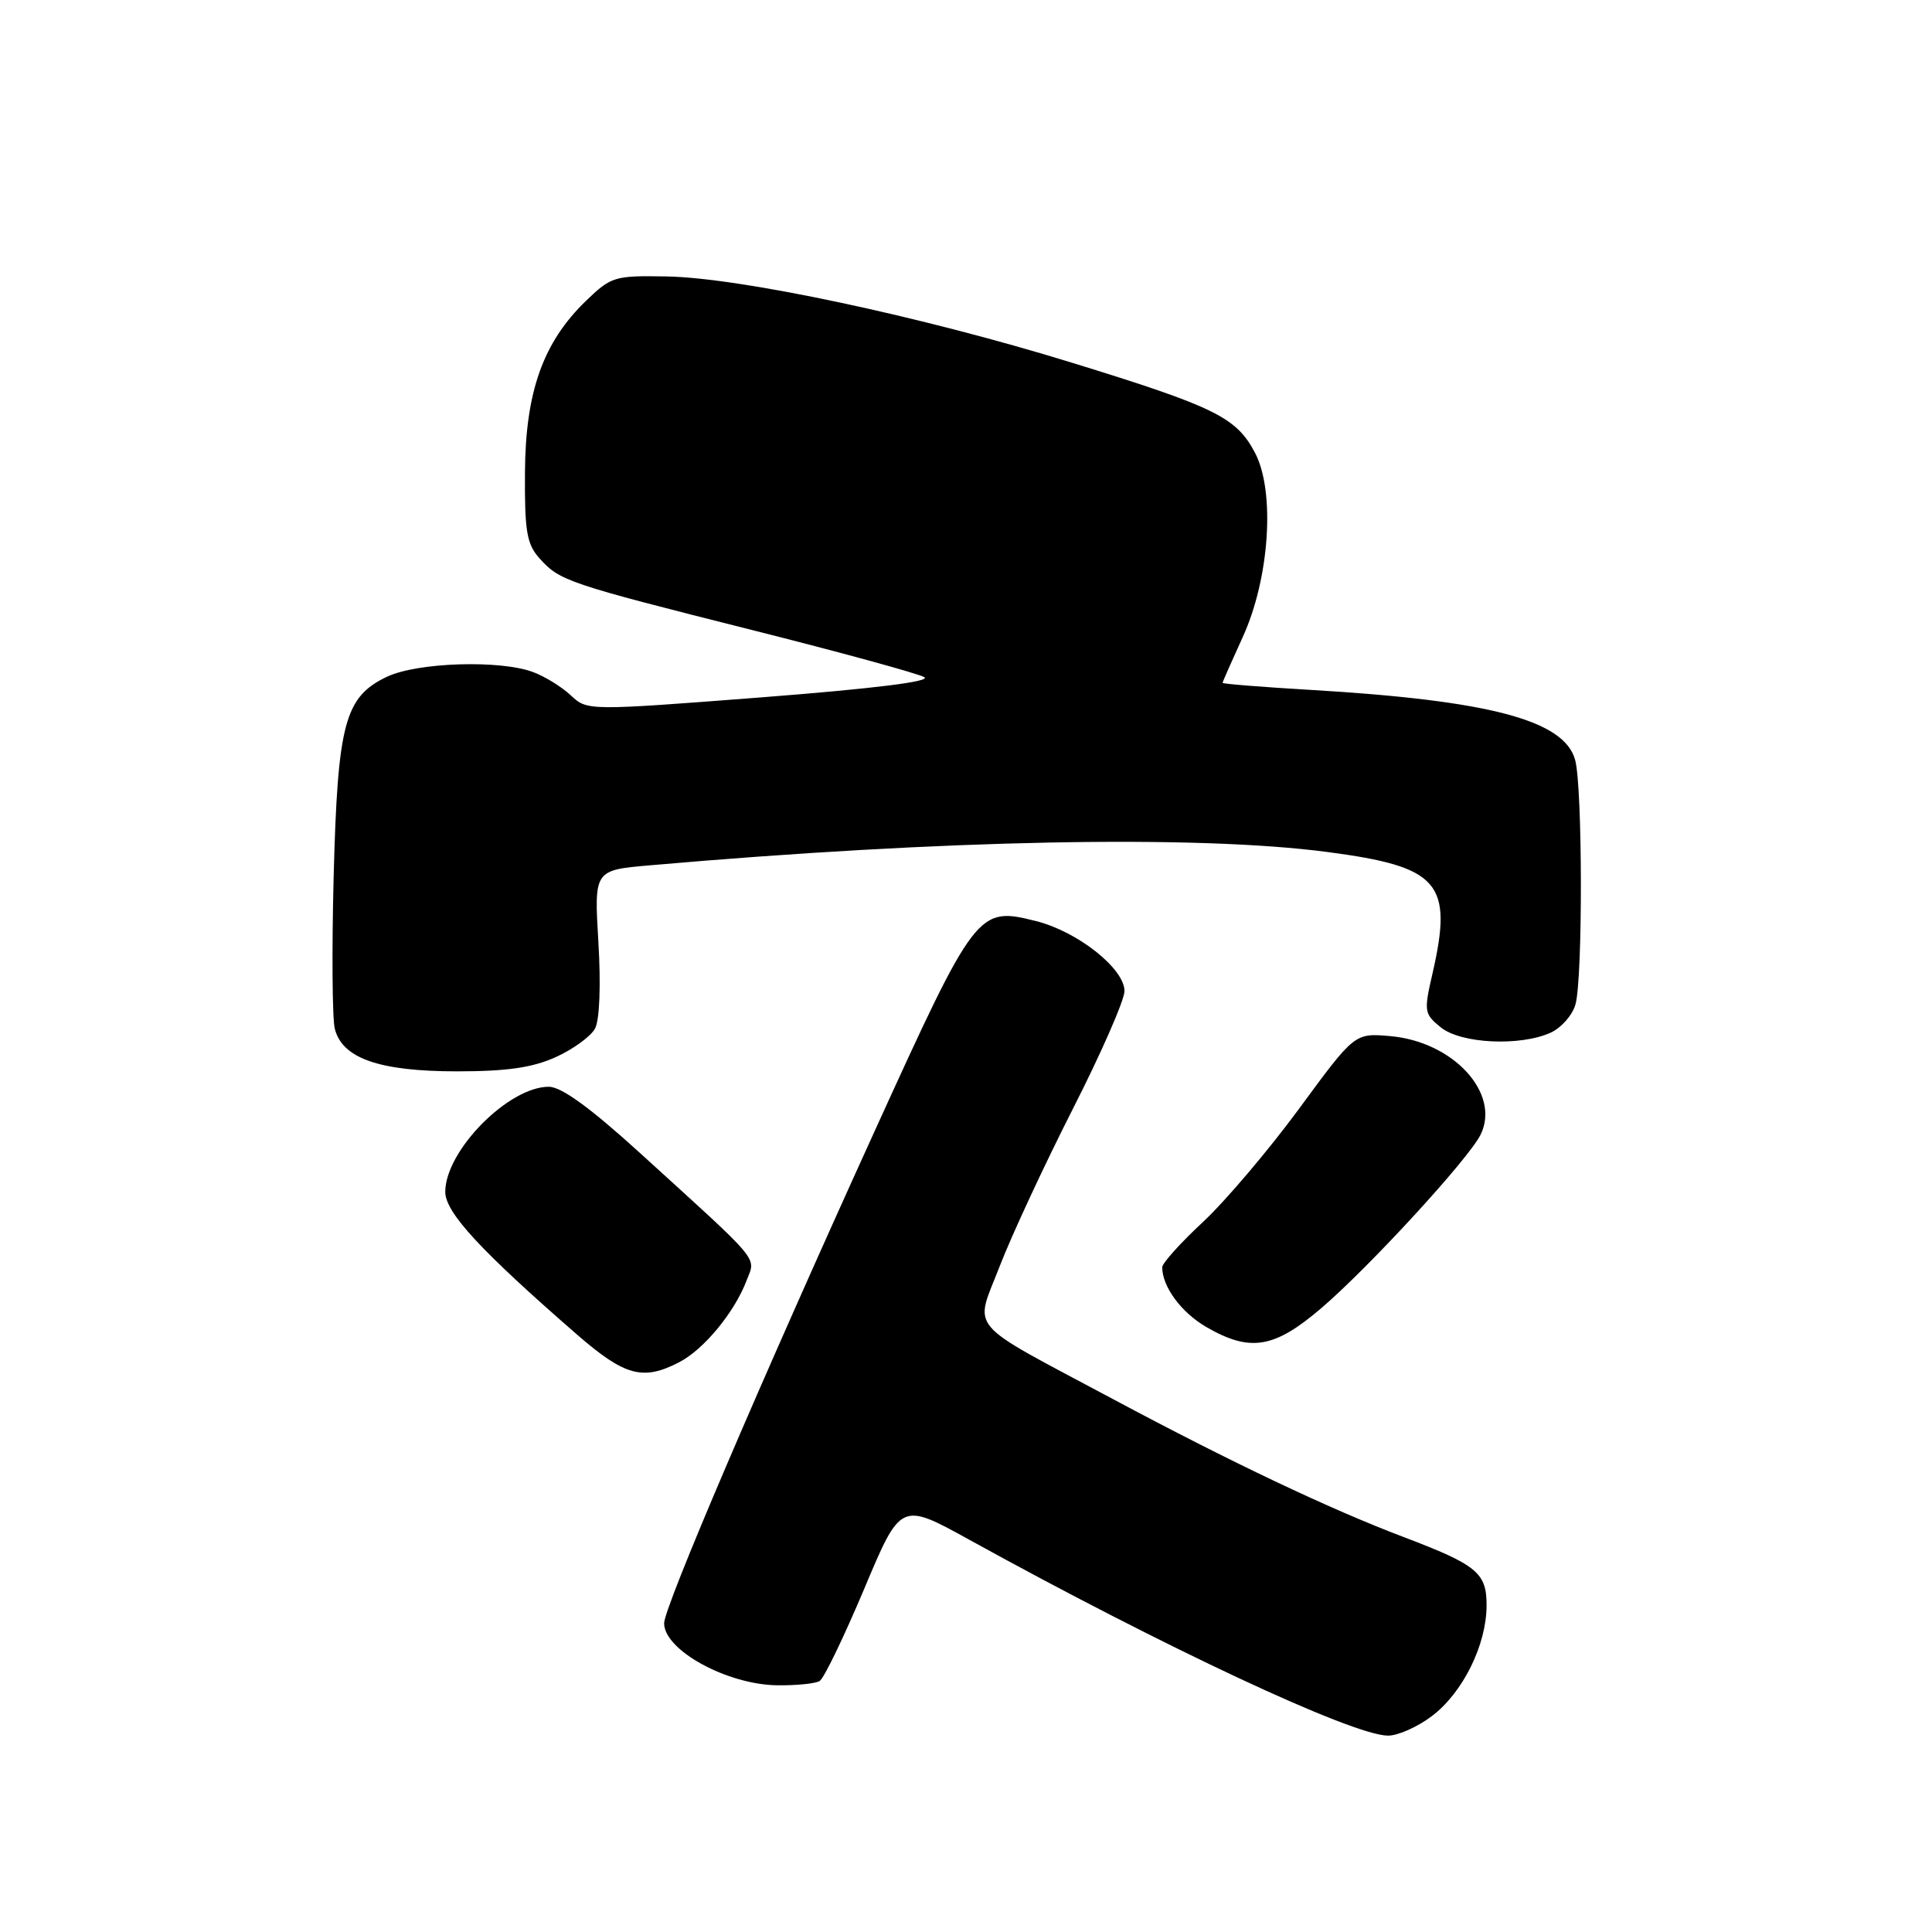 <?xml version="1.0" encoding="UTF-8" standalone="no"?>
<!DOCTYPE svg PUBLIC "-//W3C//DTD SVG 1.1//EN" "http://www.w3.org/Graphics/SVG/1.1/DTD/svg11.dtd" >
<svg xmlns="http://www.w3.org/2000/svg" xmlns:xlink="http://www.w3.org/1999/xlink" version="1.1" viewBox="0 0 256 256">
 <g >
 <path fill="currentColor"
d=" M 189.76 227.37 C 193.85 224.25 196.95 217.98 196.98 212.77 C 197.00 208.41 195.75 207.37 186.00 203.67 C 176.25 199.98 163.12 193.75 147.50 185.40 C 127.70 174.82 129.11 176.48 132.47 167.77 C 134.01 163.77 138.36 154.42 142.13 146.99 C 145.91 139.57 149.00 132.51 149.00 131.32 C 149.00 128.35 142.80 123.44 137.32 122.06 C 129.55 120.10 129.33 120.39 115.84 150.00 C 100.88 182.85 88.00 212.96 88.00 215.09 C 88.00 218.65 96.30 223.21 102.97 223.31 C 105.51 223.34 108.05 223.09 108.61 222.74 C 109.18 222.39 111.82 216.91 114.50 210.56 C 119.35 199.01 119.35 199.01 128.43 204.02 C 154.21 218.25 179.21 229.95 183.91 229.98 C 185.23 229.99 187.87 228.81 189.76 227.37 Z  M 90.00 180.50 C 93.27 178.81 97.33 173.88 98.93 169.67 C 100.15 166.47 101.11 167.61 84.77 152.75 C 78.22 146.79 74.38 144.00 72.72 144.00 C 67.37 144.00 59.00 152.49 59.00 157.93 C 59.00 160.66 63.69 165.73 76.45 176.83 C 82.79 182.34 85.19 182.99 90.00 180.50 Z  M 175.05 173.36 C 181.39 167.95 194.68 153.48 196.20 150.32 C 198.85 144.85 192.56 138.02 184.21 137.29 C 179.50 136.88 179.50 136.88 172.15 146.89 C 168.10 152.40 162.36 159.16 159.40 161.92 C 156.43 164.68 154.00 167.38 154.00 167.92 C 154.00 170.49 156.53 173.92 159.85 175.84 C 165.64 179.19 168.83 178.68 175.05 173.36 Z  M 73.67 140.06 C 75.96 139.02 78.29 137.32 78.85 136.28 C 79.45 135.15 79.63 130.53 79.29 124.84 C 78.72 115.30 78.72 115.30 86.11 114.66 C 124.94 111.26 158.50 110.60 175.93 112.90 C 190.75 114.85 192.58 116.98 189.80 129.05 C 188.66 134.00 188.71 134.35 190.91 136.13 C 193.59 138.30 201.43 138.67 205.48 136.83 C 206.89 136.18 208.37 134.50 208.76 133.08 C 209.74 129.59 209.70 104.20 208.71 100.68 C 207.25 95.43 197.40 92.82 173.75 91.42 C 167.29 91.04 162.00 90.62 162.00 90.48 C 162.00 90.35 163.21 87.61 164.68 84.39 C 168.22 76.65 168.99 65.16 166.31 60.03 C 163.84 55.30 161.04 53.92 142.00 48.05 C 122.05 41.90 98.10 36.80 88.31 36.63 C 81.42 36.51 80.98 36.64 77.63 39.88 C 71.95 45.37 69.62 51.94 69.56 62.64 C 69.51 70.42 69.80 72.11 71.50 74.00 C 74.17 76.97 75.16 77.31 99.68 83.49 C 111.33 86.42 121.58 89.23 122.46 89.72 C 123.49 90.29 115.88 91.24 100.94 92.40 C 77.88 94.18 77.82 94.18 75.66 92.16 C 74.47 91.04 72.23 89.65 70.68 89.07 C 66.32 87.41 55.32 87.76 51.28 89.67 C 45.67 92.34 44.74 95.81 44.21 116.19 C 43.96 125.92 44.03 134.98 44.36 136.31 C 45.35 140.24 50.25 141.95 60.50 141.96 C 67.20 141.96 70.57 141.47 73.67 140.06 Z "/>
</g>
</svg>